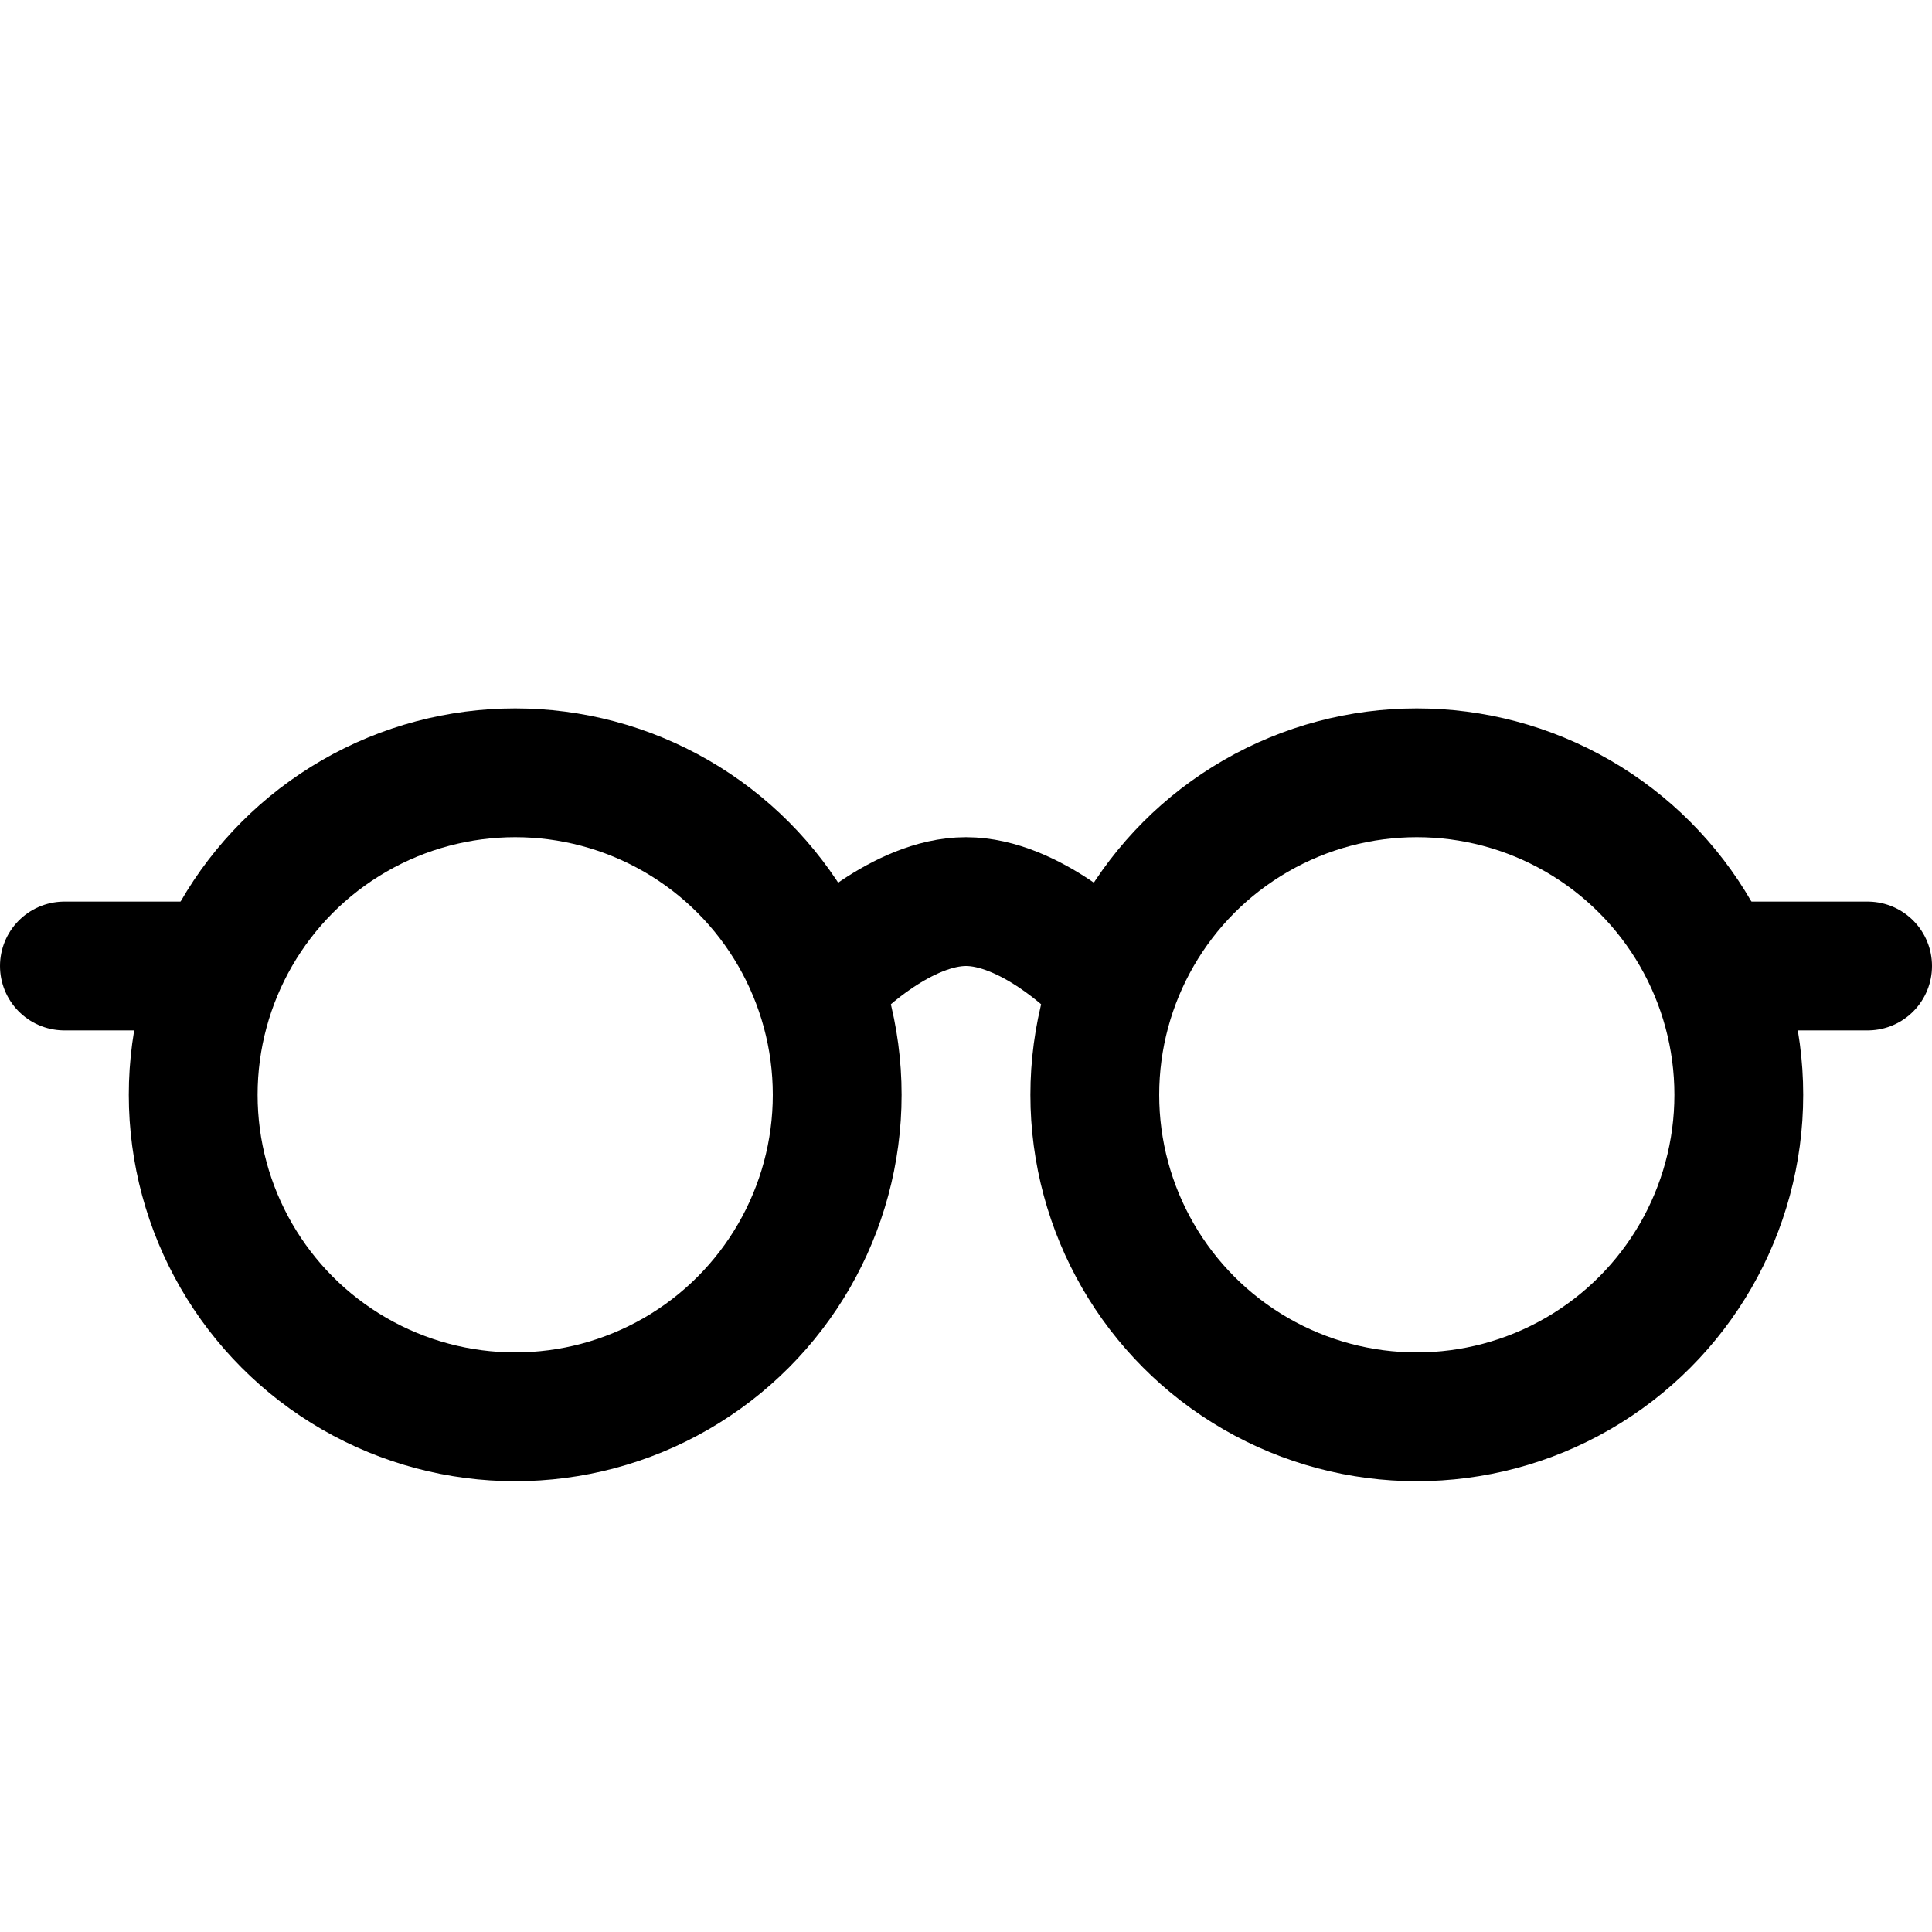 <svg xmlns="http://www.w3.org/2000/svg" viewBox="0 0 15 15"><path stroke-linecap="round" stroke="currentColor" fill="none" d="M6.5 7.5S7 7 7.5 7s1 .5 1 .5m5 0h1m-14 0h1"/><circle stroke="currentColor" fill="none" cx="4" cy="8.5" r="2.5"/><circle stroke="currentColor" fill="none" cx="11" cy="8.5" r="2.5"/></svg>